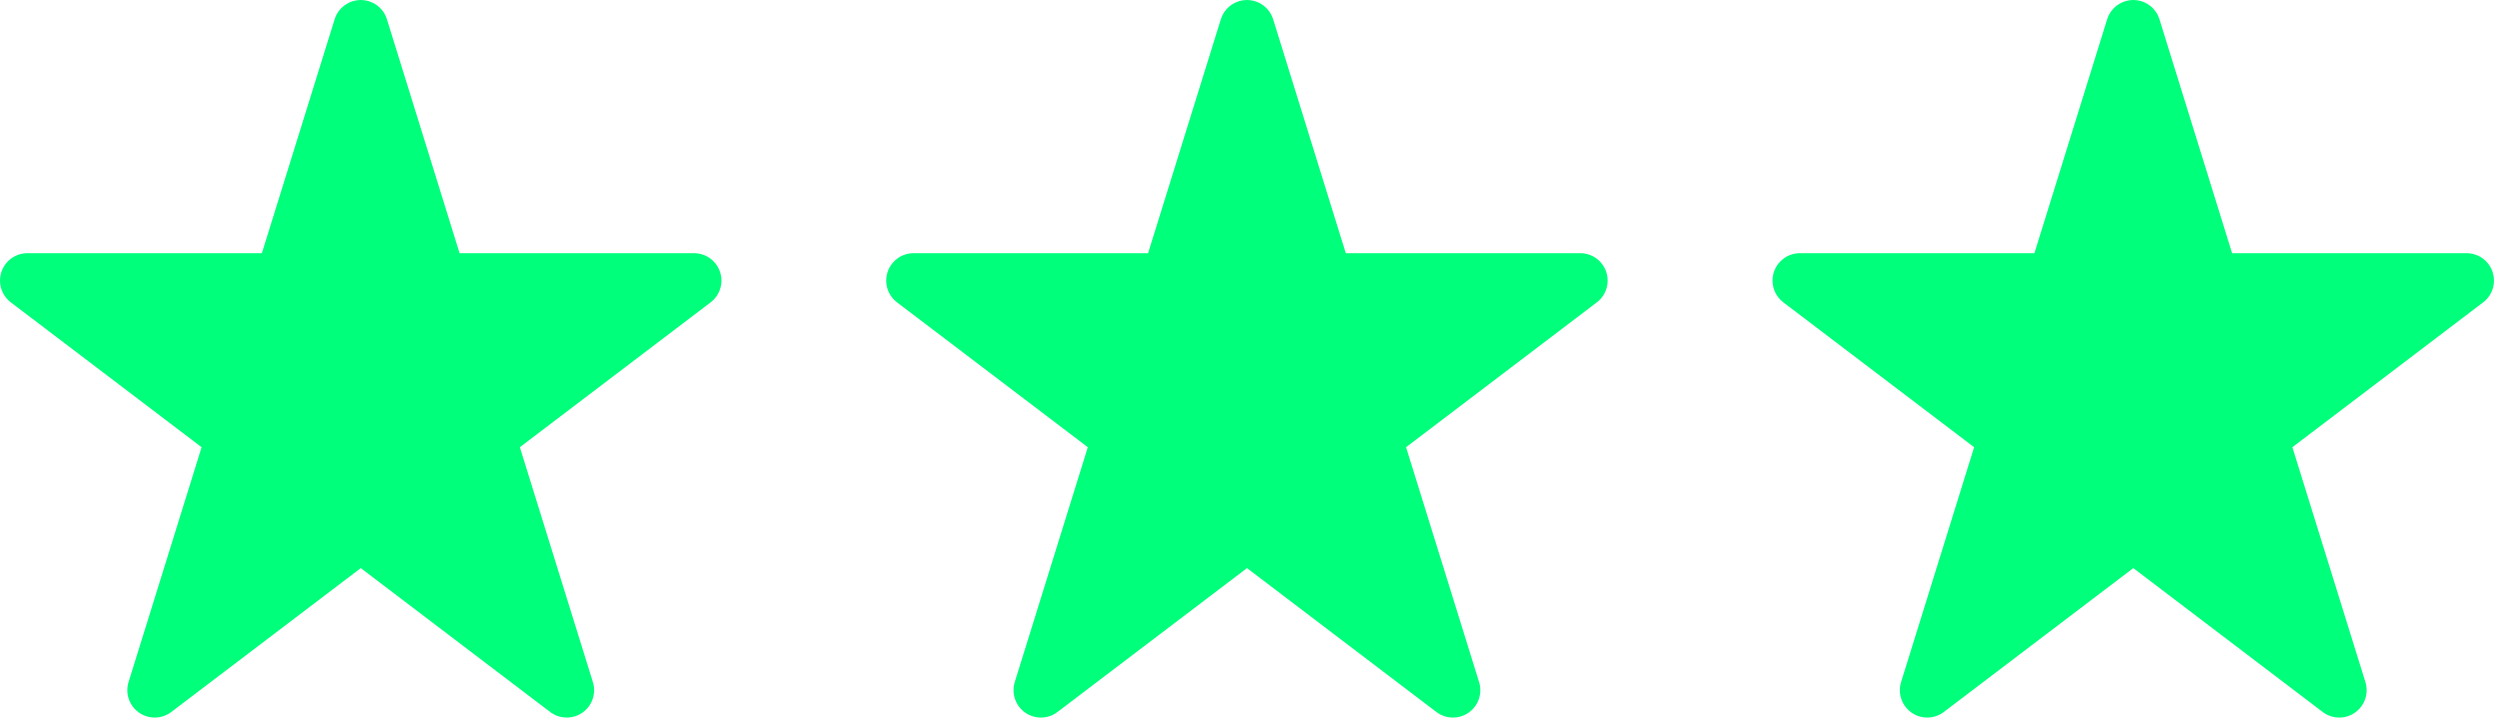 
<svg width="100%" height="100%" viewBox="0 0 232 67" version="1.1" xmlns="http://www.w3.org/2000/svg" style="fill-rule:evenodd;clip-rule:evenodd;stroke-linecap:round;stroke-linejoin:round;stroke-miterlimit:1.5;">
    <g>
        <path d="M33.481,2.542l7.296,23.494l23.632,-0l-19.122,14.52l7.306,23.494l-19.112,-14.52l-19.123,14.52l7.307,-23.494l-19.123,-14.52l23.633,-0l7.306,-23.494Z" style="fill:#00ff7b;stroke:#00ff7b;stroke-width:5.08px;"/>
    </g>
    <g>
        <path d="M115.721,2.542l7.296,23.494l23.632,-0l-19.122,14.52l7.306,23.494l-19.112,-14.52l-19.123,14.52l7.307,-23.494l-19.123,-14.52l23.633,-0l7.306,-23.494Z" style="fill:#00ff7b;stroke:#00ff7b;stroke-width:5.08px;"/>
    </g>
    <g>
        <path d="M197.971,2.542l7.296,23.494l23.632,-0l-19.122,14.52l7.306,23.494l-19.112,-14.52l-19.123,14.52l7.307,-23.494l-19.123,-14.52l23.633,-0l7.306,-23.494Z" style="fill:#00ff7b;stroke:#00ff7b;stroke-width:5.08px;"/>
    </g>
</svg>
